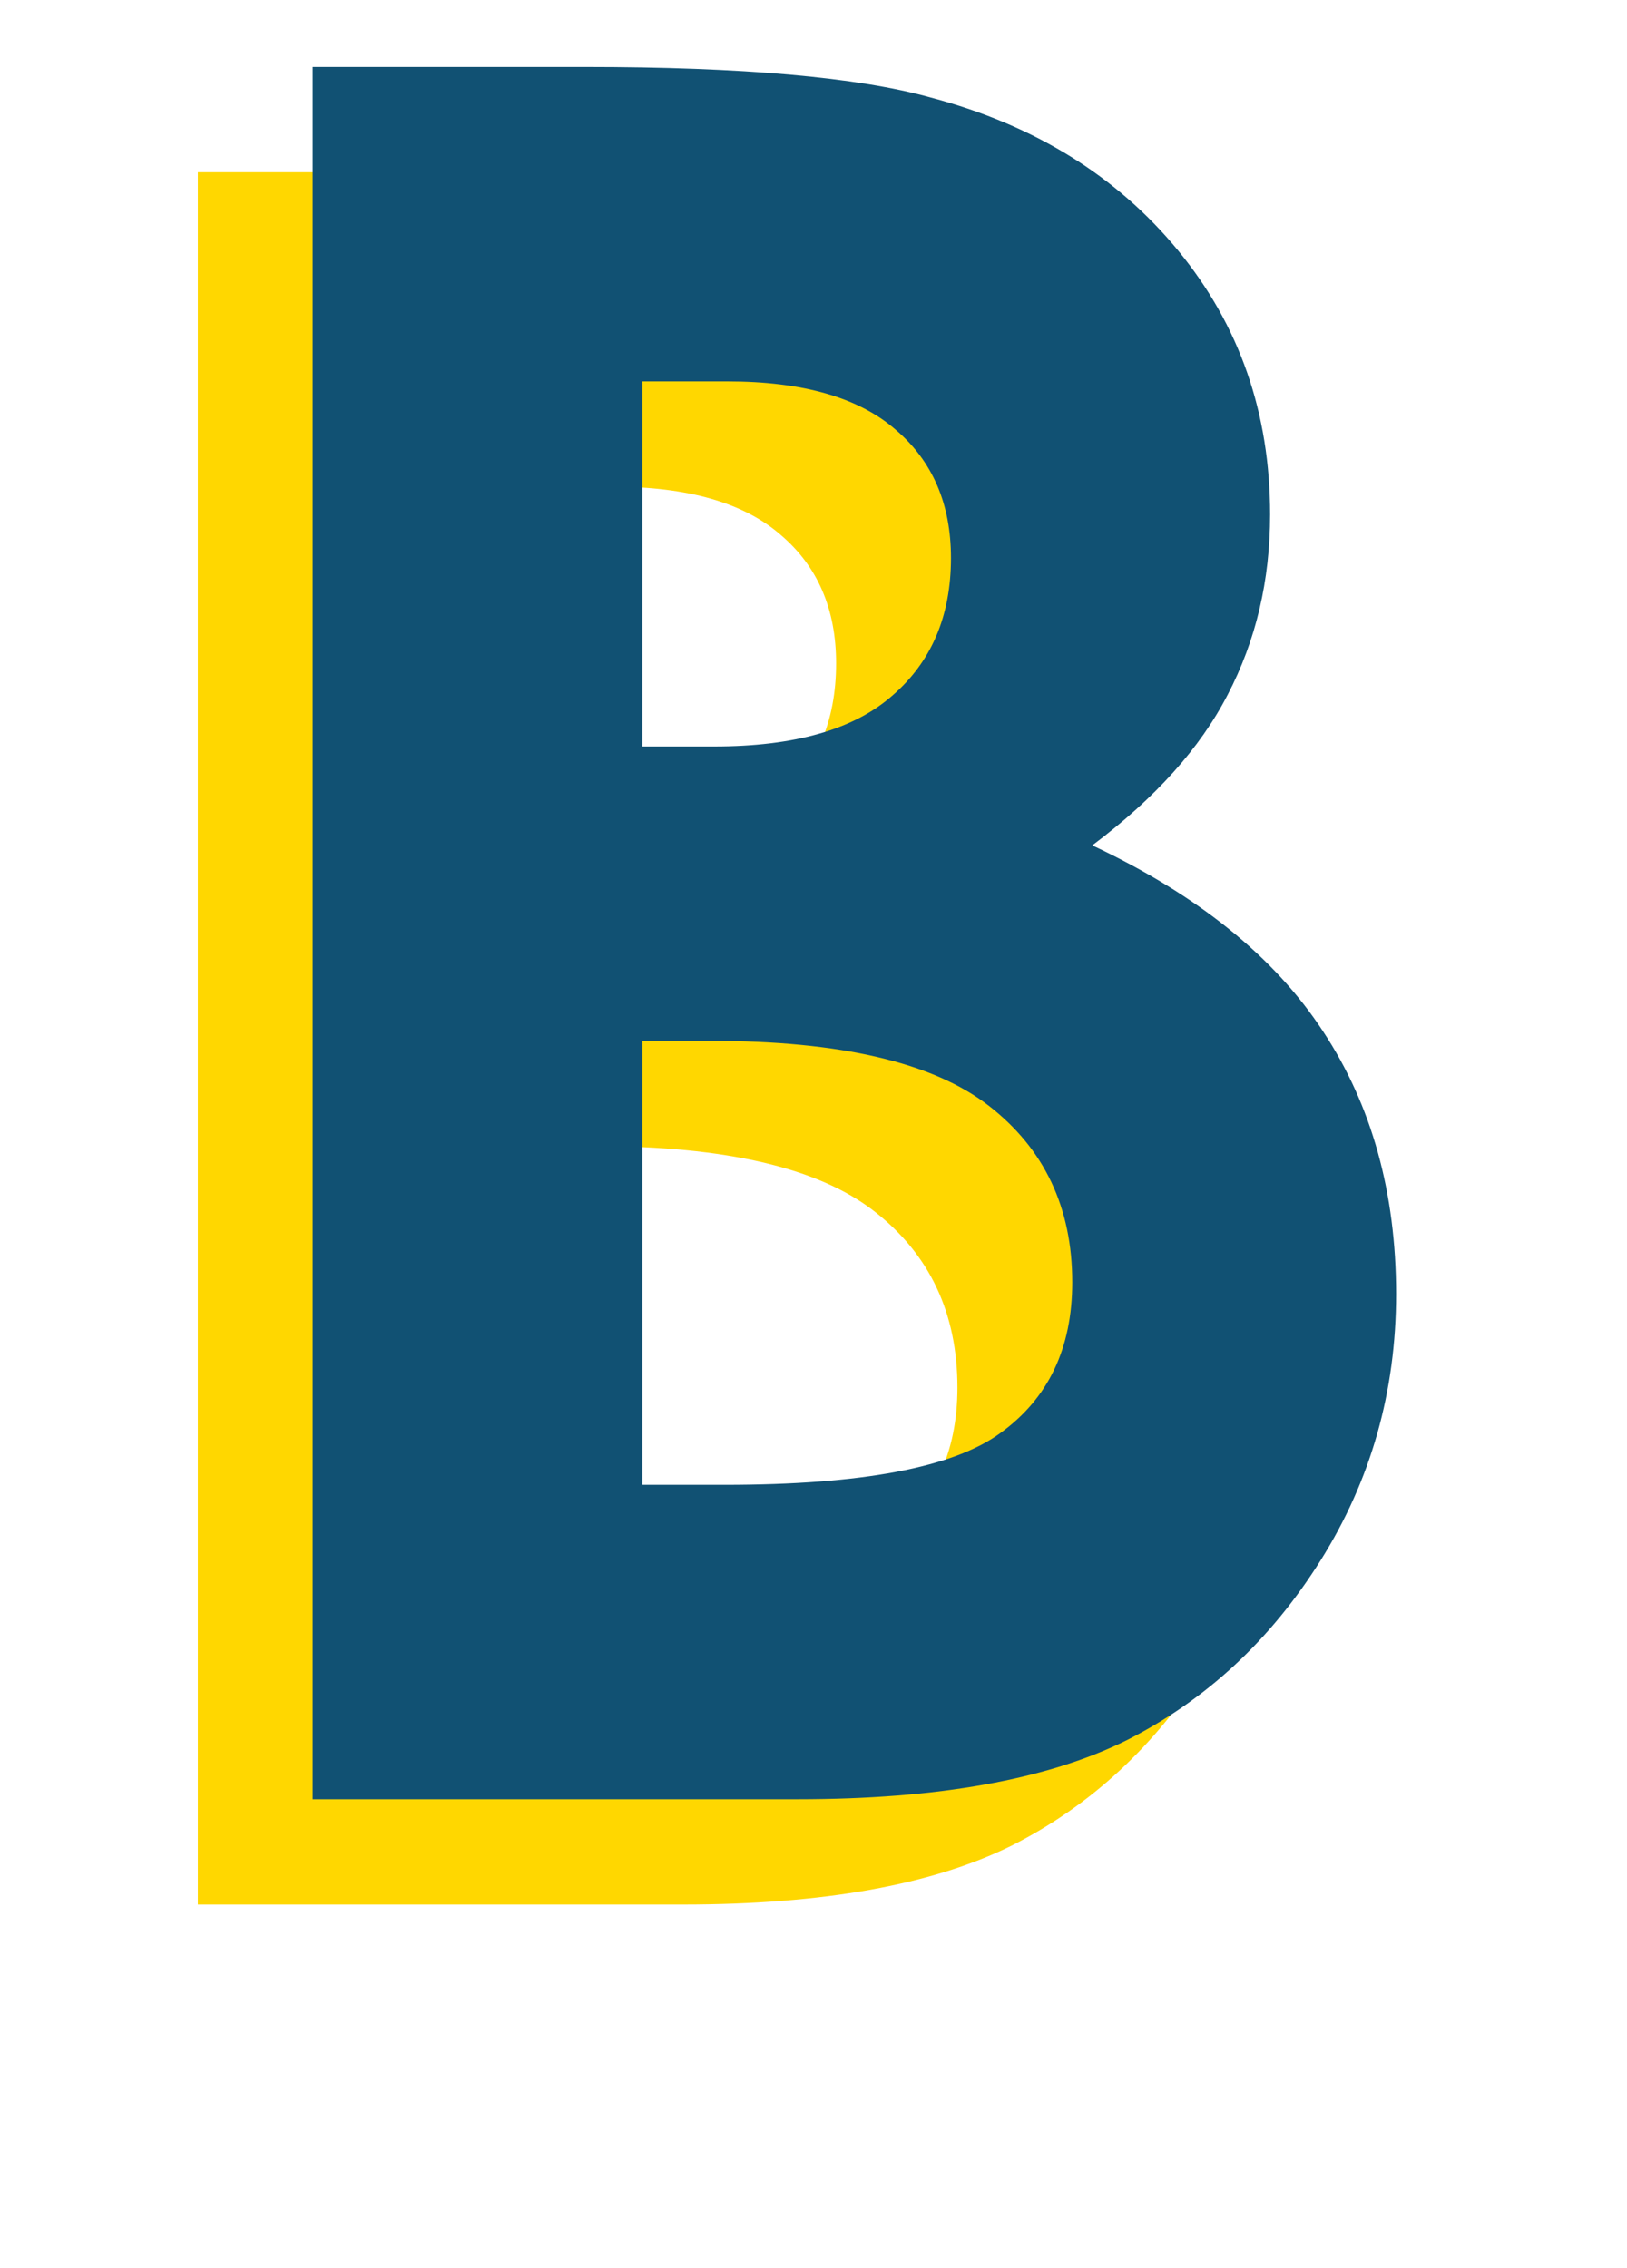 <svg width="170" height="237" viewBox="0 0 170 237" fill="none" xmlns="http://www.w3.org/2000/svg">
<rect x="0" y="0" width="170" height="237" fill="#808080" stroke="none"/>
<g clip-path="url(#clip0_227_4771)">
<rect width="170" height="237" fill="white"/>
<path d="M20.672 199V17.998H49.096C65.584 17.998 77.643 19.064 85.272 21.197C96.1 24.068 104.713 29.4 111.111 37.193C117.51 44.986 120.709 54.174 120.709 64.756C120.709 71.647 119.232 77.922 116.279 83.582C113.408 89.16 108.691 94.41 102.129 99.332C113.121 104.5 121.16 110.98 126.246 118.773C131.332 126.484 133.875 135.631 133.875 146.213C133.875 156.385 131.25 165.654 126 174.021C120.75 182.389 113.982 188.664 105.697 192.848C97.412 196.949 85.969 199 71.367 199H20.672ZM55.125 50.852V88.996H62.631C70.998 88.996 77.191 87.232 81.211 83.705C85.312 80.178 87.363 75.379 87.363 69.309C87.363 63.648 85.436 59.178 81.58 55.897C77.725 52.533 71.859 50.852 63.984 50.852H55.125ZM55.125 119.758V166.146H63.738C78.012 166.146 87.609 164.342 92.531 160.732C97.535 157.123 100.037 151.873 100.037 144.982C100.037 137.189 97.125 131.037 91.301 126.525C85.477 122.014 75.797 119.758 62.262 119.758H55.125Z" fill="#FFD700"/>
<path d="M32.672 188V6.998H61.096C77.584 6.998 89.643 8.064 97.272 10.197C108.1 13.068 116.713 18.4 123.111 26.193C129.51 33.986 132.709 43.174 132.709 53.756C132.709 60.647 131.232 66.922 128.279 72.582C125.408 78.16 120.691 83.41 114.129 88.332C125.121 93.5 133.16 99.981 138.246 107.773C143.332 115.484 145.875 124.631 145.875 135.213C145.875 145.385 143.25 154.654 138 163.021C132.75 171.389 125.982 177.664 117.697 181.848C109.412 185.949 97.969 188 83.367 188H32.672ZM67.125 39.852V77.996H74.631C82.998 77.996 89.191 76.232 93.211 72.705C97.312 69.178 99.363 64.379 99.363 58.309C99.363 52.648 97.436 48.178 93.58 44.897C89.725 41.533 83.859 39.852 75.984 39.852H67.125ZM67.125 108.758V155.146H75.738C90.012 155.146 99.609 153.342 104.531 149.732C109.535 146.123 112.037 140.873 112.037 133.982C112.037 126.189 109.125 120.037 103.301 115.525C97.477 111.014 87.797 108.758 74.262 108.758H67.125Z" fill="#115173"/>
<path d="M19.789 233V208.579H23.624C25.849 208.579 27.476 208.723 28.505 209.011C29.966 209.398 31.128 210.118 31.991 211.169C32.855 212.22 33.286 213.46 33.286 214.888C33.286 215.817 33.087 216.664 32.688 217.428C32.301 218.18 31.665 218.889 30.779 219.553C32.262 220.25 33.347 221.124 34.033 222.176C34.719 223.216 35.062 224.45 35.062 225.878C35.062 227.25 34.708 228.501 34 229.63C33.292 230.759 32.379 231.605 31.261 232.17C30.143 232.723 28.599 233 26.629 233H19.789ZM24.438 213.012V218.158H25.45C26.579 218.158 27.415 217.92 27.957 217.444C28.51 216.968 28.787 216.321 28.787 215.502C28.787 214.738 28.527 214.135 28.007 213.692C27.487 213.239 26.695 213.012 25.633 213.012H24.438ZM24.438 222.309V228.567H25.6C27.525 228.567 28.82 228.324 29.484 227.837C30.16 227.35 30.497 226.642 30.497 225.712C30.497 224.66 30.104 223.83 29.318 223.222C28.533 222.613 27.227 222.309 25.4 222.309H24.438ZM53.861 214.938H58.377V233H53.861V231.091C52.976 231.932 52.085 232.541 51.188 232.917C50.303 233.282 49.34 233.465 48.3 233.465C45.965 233.465 43.945 232.563 42.24 230.759C40.536 228.944 39.684 226.691 39.684 224.002C39.684 221.213 40.508 218.927 42.157 217.146C43.806 215.364 45.81 214.473 48.167 214.473C49.252 214.473 50.27 214.677 51.222 215.087C52.173 215.496 53.053 216.111 53.861 216.93V214.938ZM49.097 218.656C47.691 218.656 46.523 219.154 45.594 220.15C44.664 221.135 44.199 222.403 44.199 223.952C44.199 225.513 44.67 226.797 45.61 227.804C46.562 228.811 47.73 229.314 49.113 229.314C50.541 229.314 51.725 228.822 52.666 227.837C53.607 226.841 54.077 225.54 54.077 223.936C54.077 222.364 53.607 221.091 52.666 220.117C51.725 219.143 50.535 218.656 49.097 218.656ZM64.492 207.965H69.024V222.392L75.698 214.938H81.376L73.606 223.604L82.322 233H76.694L69.024 224.683V233H64.492V207.965ZM85.698 207.965H90.197V216.764C91.083 216 91.974 215.43 92.87 215.054C93.767 214.666 94.674 214.473 95.593 214.473C97.386 214.473 98.897 215.092 100.125 216.332C101.176 217.406 101.702 218.983 101.702 221.063V233H97.236V225.081C97.236 222.989 97.137 221.573 96.938 220.831C96.738 220.09 96.395 219.536 95.908 219.171C95.432 218.806 94.84 218.623 94.132 218.623C93.213 218.623 92.422 218.927 91.758 219.536C91.105 220.145 90.651 220.975 90.397 222.026C90.264 222.569 90.197 223.808 90.197 225.745V233H85.698V207.965ZM108.149 208.28H112.665V214.938H115.354V218.839H112.665V233H108.149V218.839H105.825V214.938H108.149V208.28ZM121.071 207.5C121.868 207.5 122.549 207.788 123.113 208.363C123.689 208.939 123.977 209.636 123.977 210.455C123.977 211.263 123.694 211.955 123.13 212.53C122.565 213.095 121.89 213.377 121.104 213.377C120.297 213.377 119.605 213.089 119.029 212.514C118.465 211.927 118.183 211.219 118.183 210.389C118.183 209.592 118.465 208.911 119.029 208.347C119.594 207.782 120.274 207.5 121.071 207.5ZM118.797 214.938H123.346V233H118.797V214.938ZM142.311 214.938H146.826V233H142.311V231.091C141.425 231.932 140.534 232.541 139.638 232.917C138.752 233.282 137.789 233.465 136.749 233.465C134.414 233.465 132.394 232.563 130.689 230.759C128.985 228.944 128.133 226.691 128.133 224.002C128.133 221.213 128.957 218.927 130.606 217.146C132.256 215.364 134.259 214.473 136.616 214.473C137.701 214.473 138.719 214.677 139.671 215.087C140.623 215.496 141.503 216.111 142.311 216.93V214.938ZM137.546 218.656C136.14 218.656 134.973 219.154 134.043 220.15C133.113 221.135 132.648 222.403 132.648 223.952C132.648 225.513 133.119 226.797 134.06 227.804C135.011 228.811 136.179 229.314 137.562 229.314C138.99 229.314 140.174 228.822 141.115 227.837C142.056 226.841 142.526 225.54 142.526 223.936C142.526 222.364 142.056 221.091 141.115 220.117C140.174 219.143 138.985 218.656 137.546 218.656ZM151.846 214.938H155.73V217.212C156.151 216.315 156.71 215.635 157.407 215.17C158.104 214.705 158.868 214.473 159.698 214.473C160.285 214.473 160.899 214.628 161.541 214.938L160.13 218.839C159.599 218.573 159.161 218.44 158.818 218.44C158.121 218.44 157.529 218.872 157.042 219.735C156.566 220.599 156.328 222.292 156.328 224.815L156.345 225.695V233H151.846V214.938Z" fill="white"/>
</g>
<defs>
<clipPath id="clip0_227_4771">
<rect width="170" height="237" fill="white"/>
</clipPath>
</defs>
</svg>
